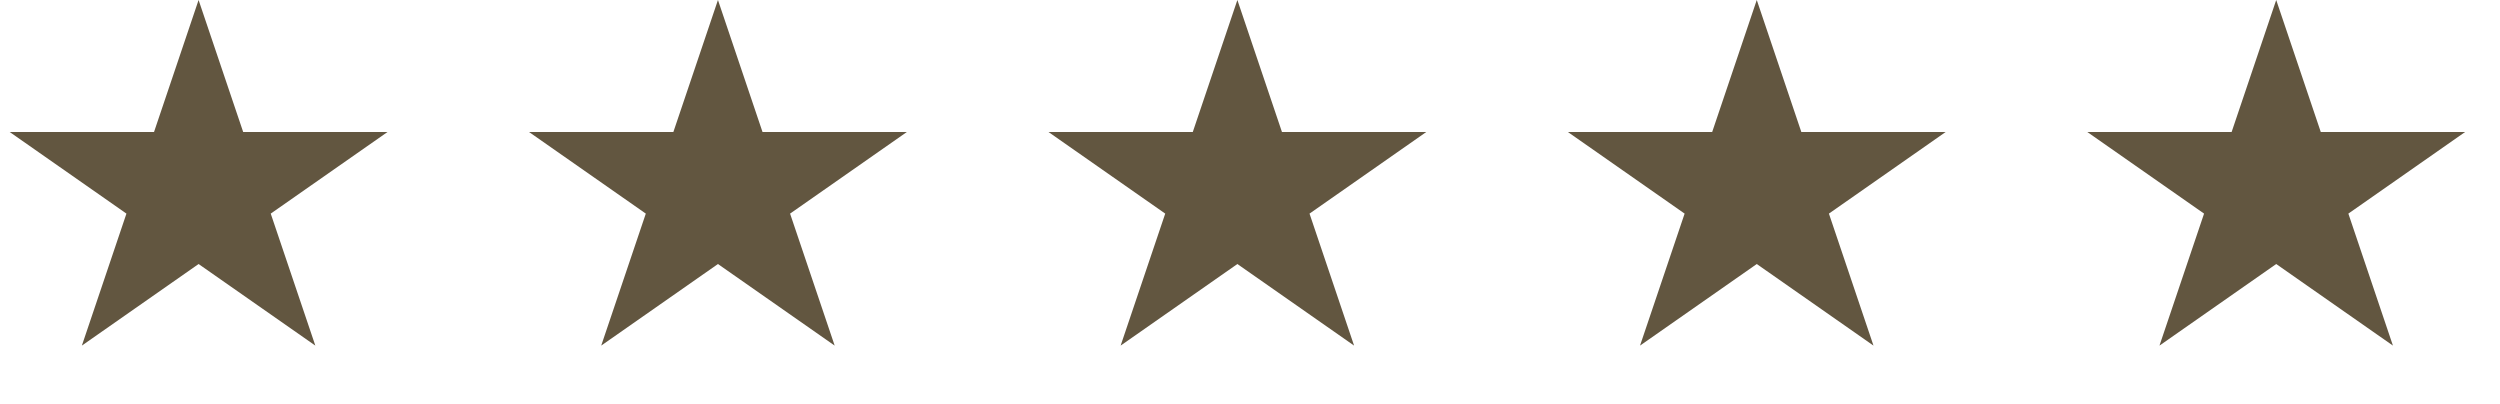 <svg width="99" height="16" viewBox="0 0 99 16" fill="none" xmlns="http://www.w3.org/2000/svg">
<path d="M7.864 0L9.63 5.228H15.344L10.721 8.459L12.487 13.686L7.864 10.455L3.242 13.686L5.007 8.459L0.385 5.228H6.099L7.864 0Z" fill="#2E1E00" fill-opacity="0.75"/>
<path d="M28.431 0L30.196 5.228H35.91L31.287 8.459L33.053 13.686L28.431 10.455L23.808 13.686L25.574 8.459L20.951 5.228H26.665L28.431 0Z" fill="#2E1E00" fill-opacity="0.75"/>
<path d="M49 0L50.766 5.228H56.479L51.857 8.459L53.622 13.686L49 10.455L44.377 13.686L46.143 8.459L41.521 5.228H47.234L49 0Z" fill="#2E1E00" fill-opacity="0.75"/>
<path d="M69.568 0L71.333 5.228H77.047L72.425 8.459L74.19 13.686L69.568 10.455L64.945 13.686L66.711 8.459L62.089 5.228H67.802L69.568 0Z" fill="#2E1E00" fill-opacity="0.75"/>
<path d="M90.138 0L91.903 5.228H97.617L92.995 8.459L94.76 13.686L90.138 10.455L85.515 13.686L87.281 8.459L82.658 5.228H88.372L90.138 0Z" fill="#2E1E00" fill-opacity="0.75"/>
</svg>
